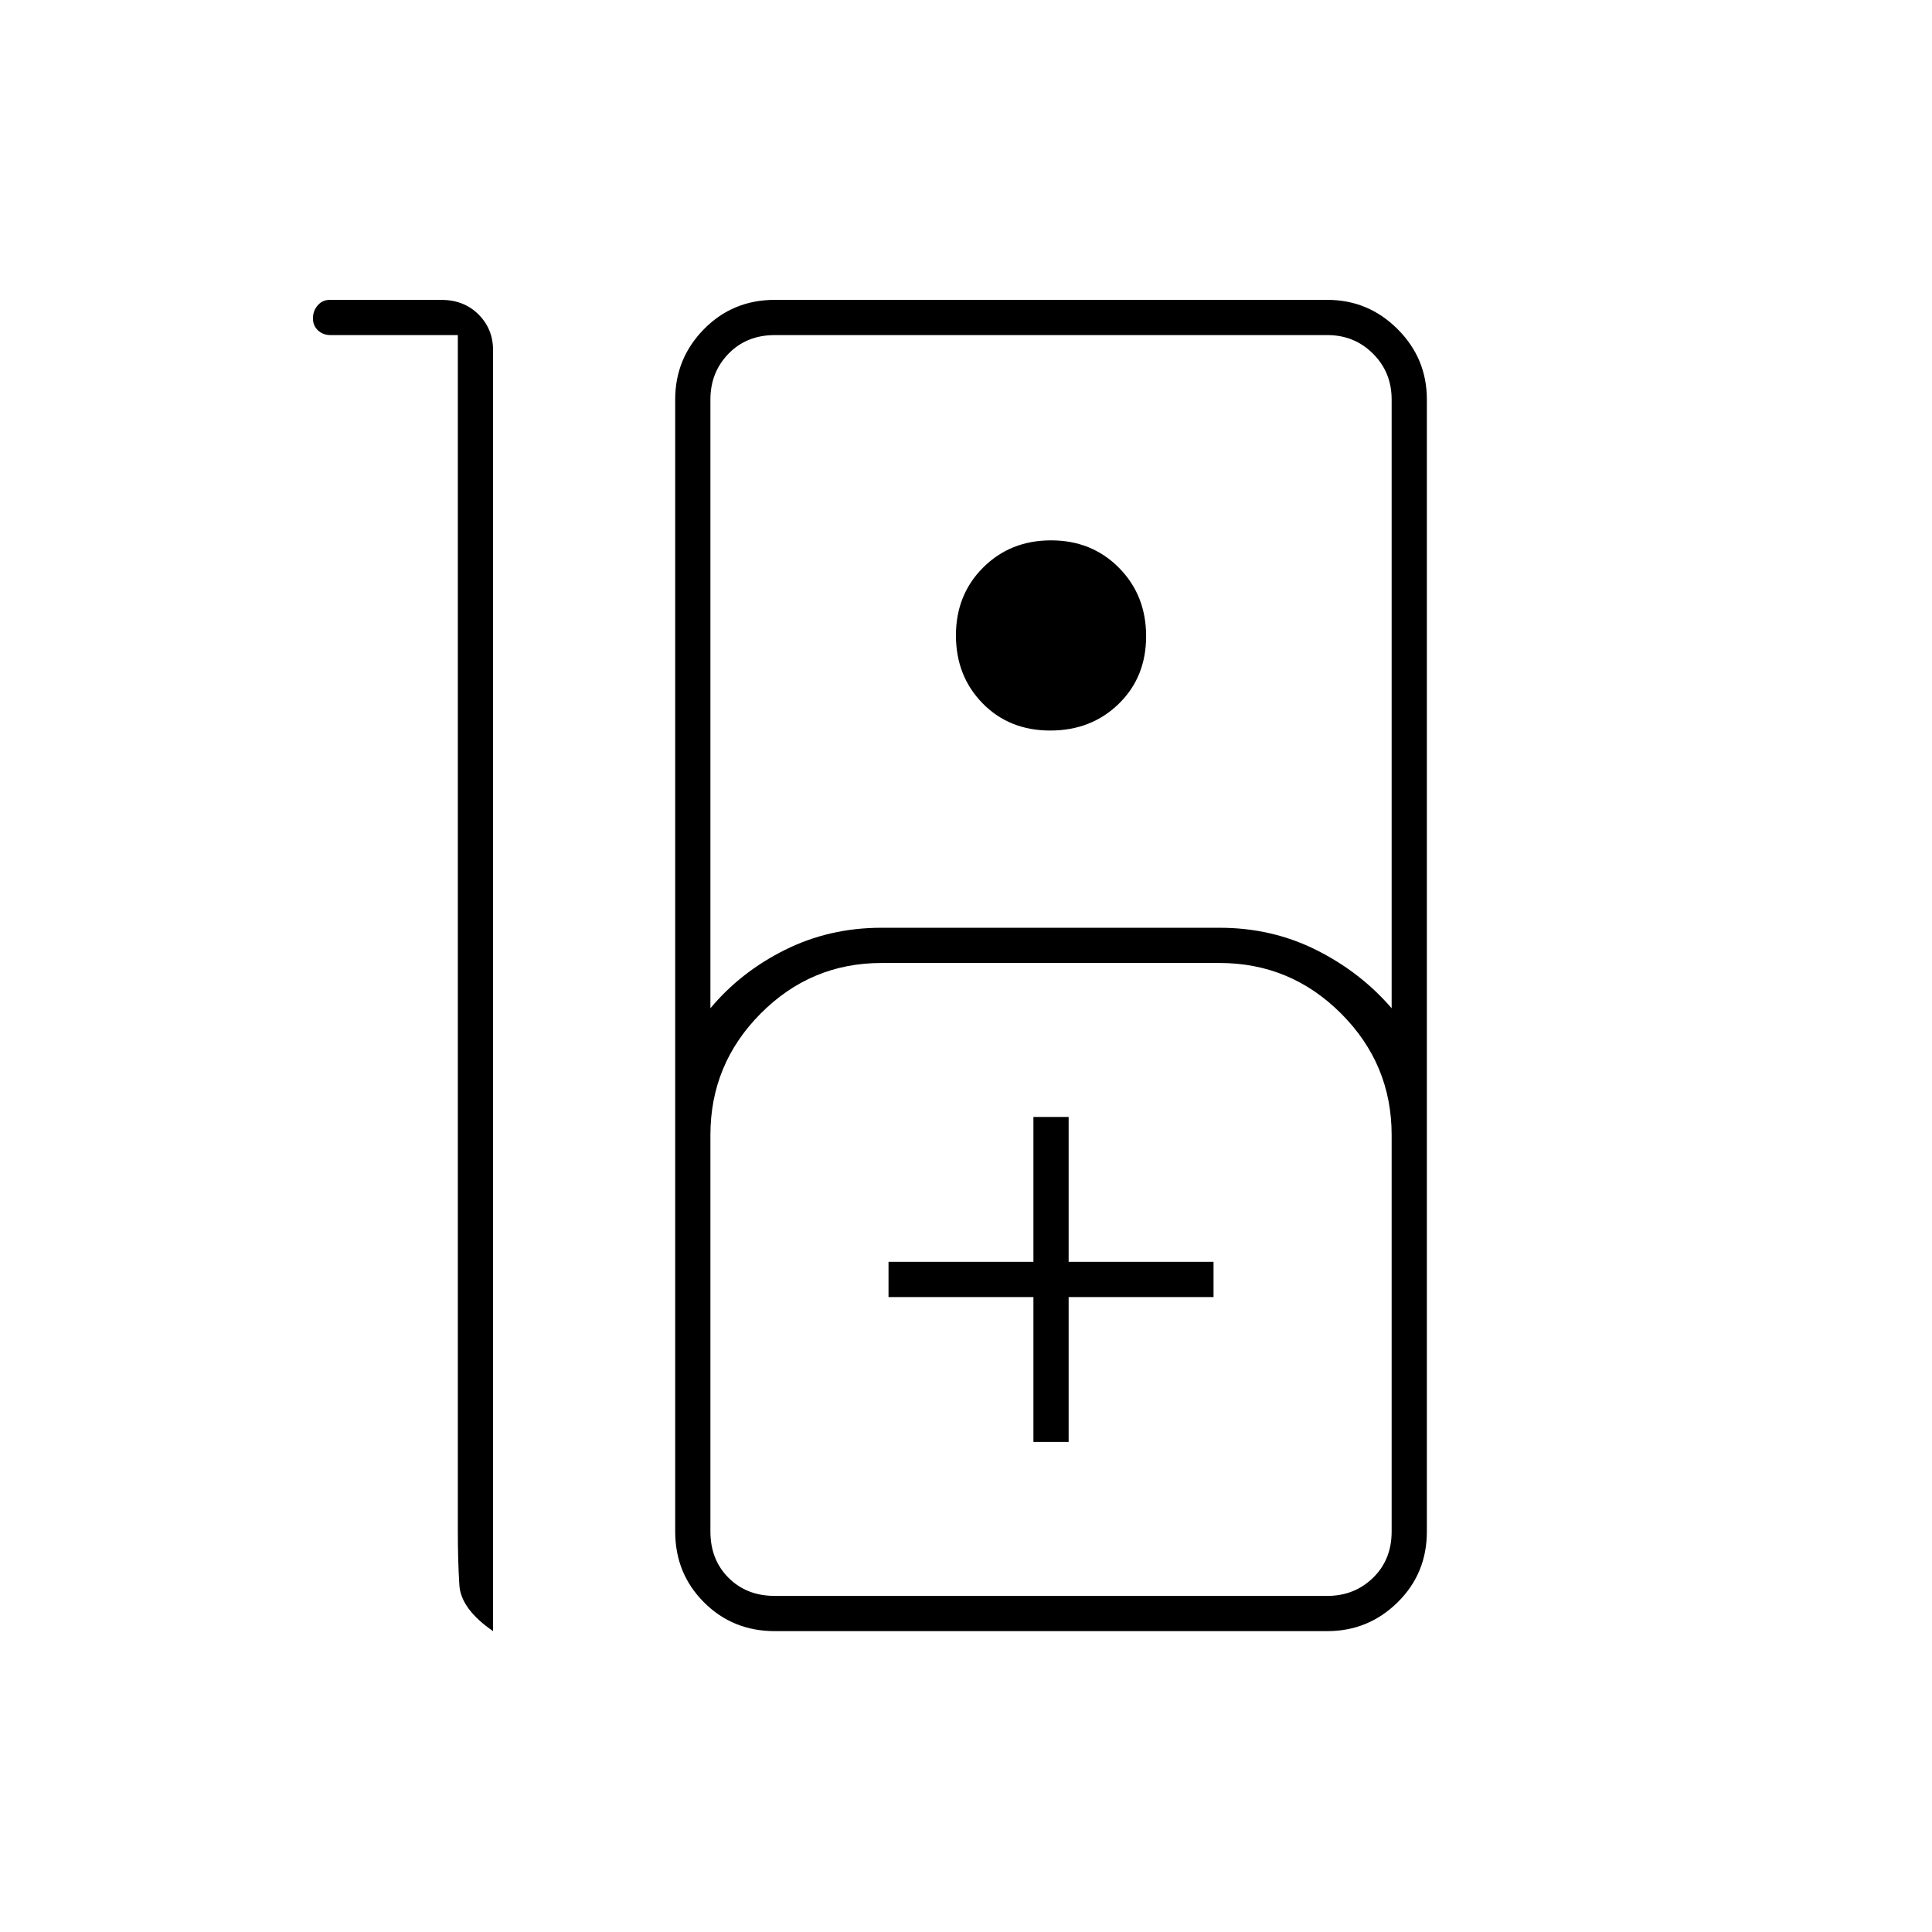 <svg xmlns="http://www.w3.org/2000/svg" height="20" viewBox="0 -960 960 960" width="20"><path d="M163.91-811h55.33q11.26 0 18.51 7.22Q245-796.55 245-786v636.5q-16-11-16.75-22.9-.75-11.9-.75-26.6v-594.5h-63.29q-3.66 0-6.19-2.32-2.52-2.33-2.52-6 0-3.68 2.35-6.43 2.35-2.75 6.06-2.75ZM385-149.5q-20.89 0-35.19-14.31-14.31-14.3-14.31-35.19v-562.5q0-20.42 14.31-34.96Q364.11-811 385-811h274.5q20.42 0 34.96 14.54T709-761.5V-199q0 20.89-14.54 35.19-14.54 14.31-34.96 14.31H385ZM353-459q15-18 37.04-29T438-499h168q25.92 0 47.96 11t37.54 29v-302.5q0-13.5-9.25-22.75t-22.75-9.25H385q-14 0-23 9.25t-9 22.75V-459Zm168.87-138q-20.37 0-33.62-13.52Q475-624.05 475-644.27q0-20.23 13.52-33.73 13.53-13.5 33.75-13.5 20.23 0 33.73 13.63 13.5 13.63 13.5 34 0 20.37-13.63 33.62-13.63 13.25-34 13.25ZM385-167h274.5q13.5 0 22.75-9t9.25-23v-197q0-35.27-25.12-60.38Q641.27-481.5 606-481.5H438q-35.06 0-60.03 25.12Q353-431.27 353-396v197q0 14 9 23t23 9Zm128.5-76.5H531v-72h72V-333h-72v-72h-17.5v72h-72v17.5h72v72ZM385-167h-32 338.5H385Z"/></svg>